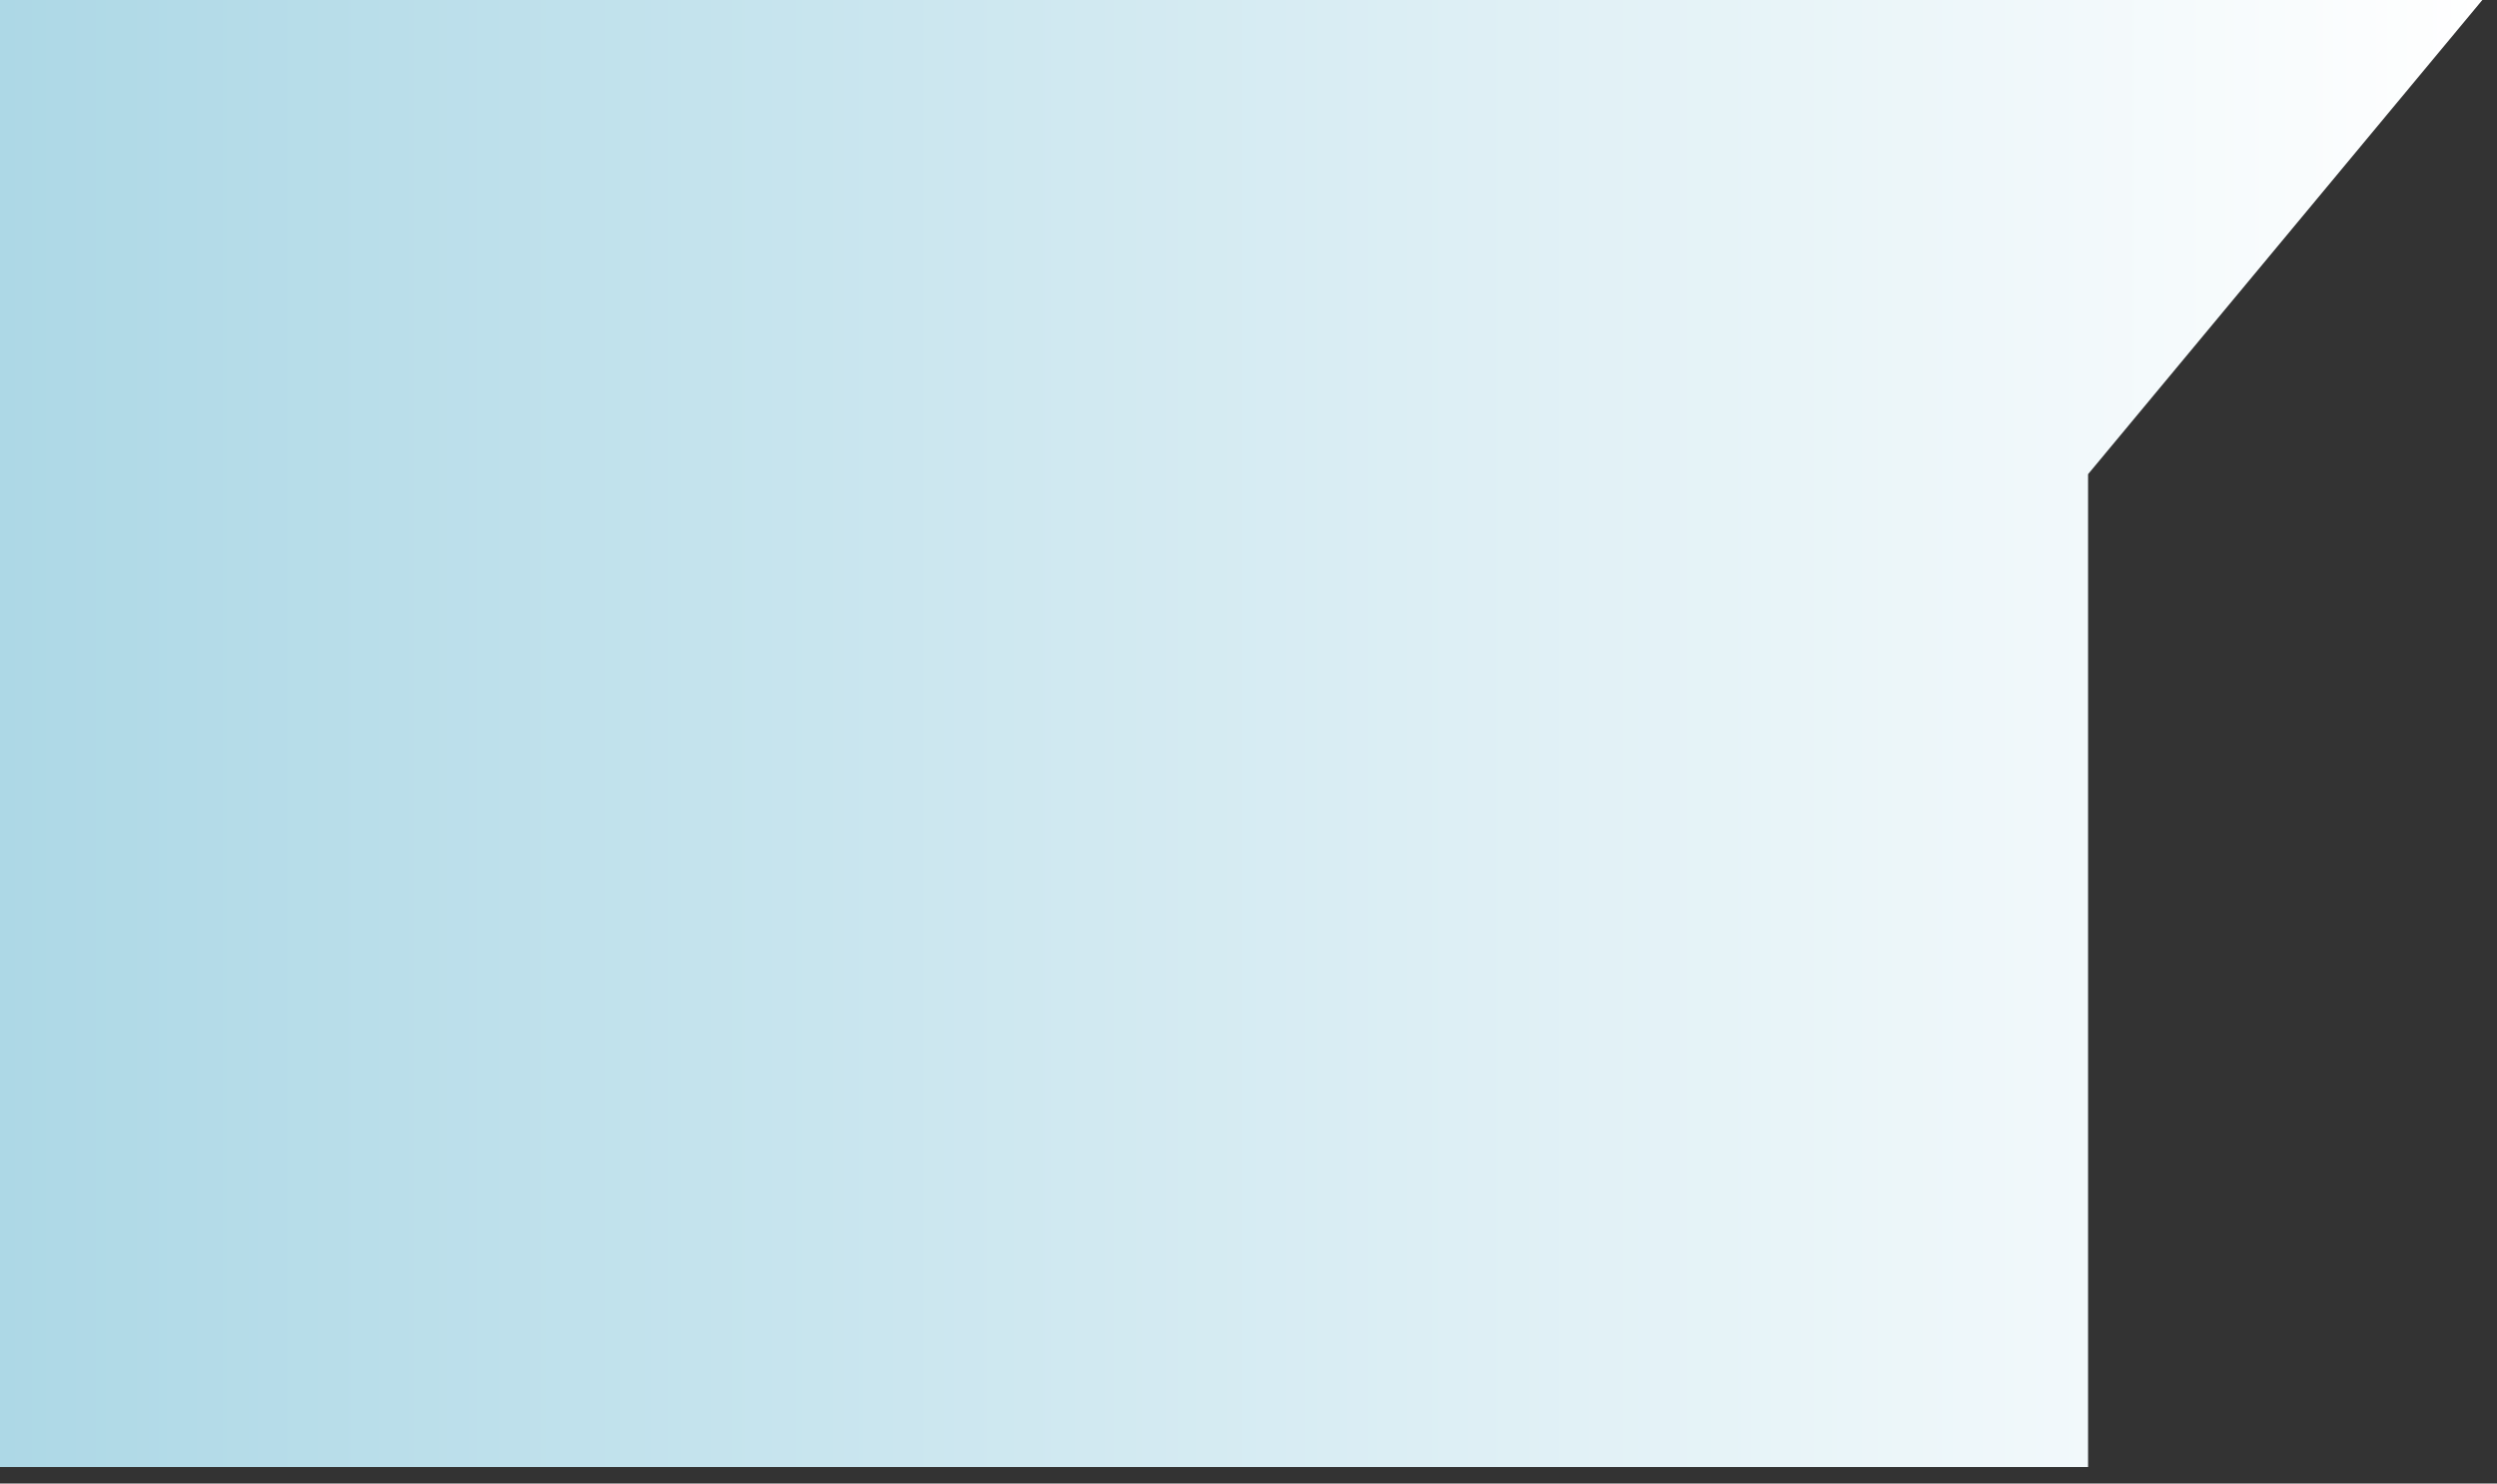 <svg width="138" height="82" viewBox="0 0 138 82" fill="none" xmlns="http://www.w3.org/2000/svg">
<rect x="0" y="0" width="138" height="82" fill="#333333" stroke="none"/>
<path d="M115.4 81.09H0V0H137.19L115.4 26.21V81.09Z" fill="url(#paint0_linear)"/>
<defs>
<linearGradient id="paint0_linear" x1="0" y1="40.54" x2="137.2" y2="40.54" gradientUnits="userSpaceOnUse">
<stop stop-color="#ADD8E6"/>
<stop offset="1" stop-color="white"/>
</linearGradient>
</defs>
</svg>
